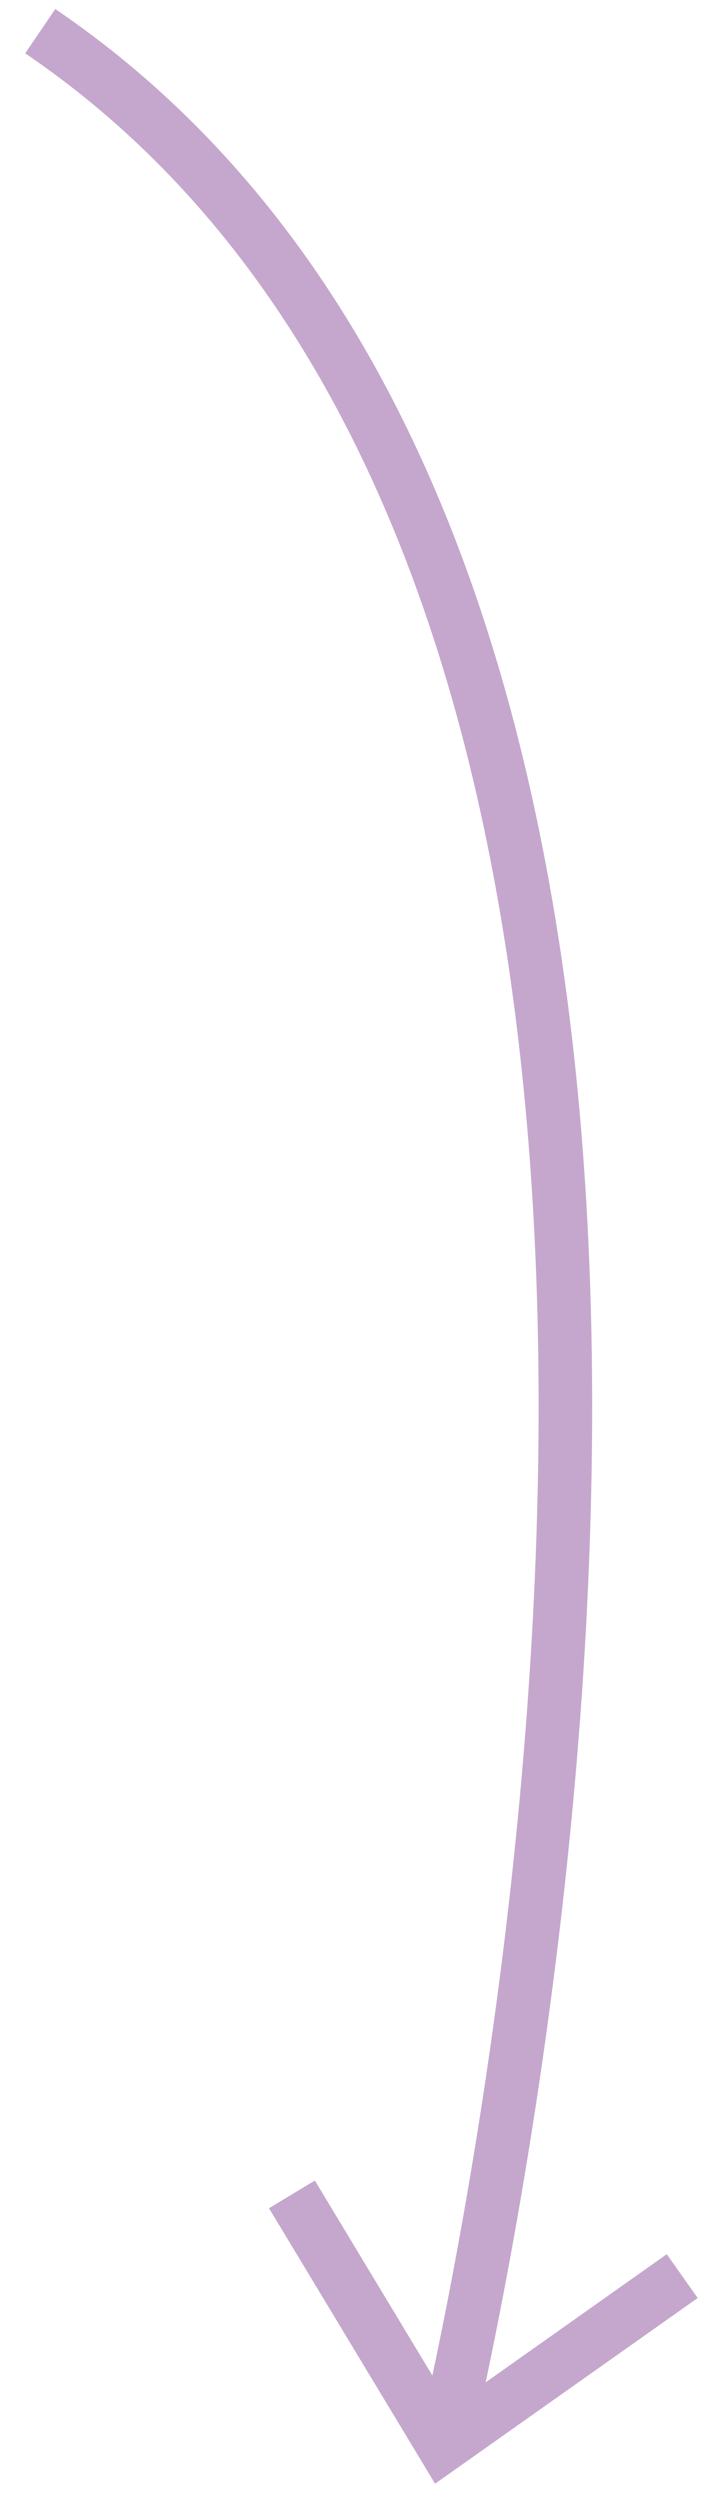 <?xml version="1.0" encoding="UTF-8"?>
<svg width="20px" height="70px" viewBox="0 0 20 70" version="1.1" xmlns="http://www.w3.org/2000/svg" xmlns:xlink="http://www.w3.org/1999/xlink">
    <title>BFE2DC75-94C2-4320-AAD0-62CB8897C8BE</title>
    <g id="Page-1" stroke="none" stroke-width="1" fill="none" fill-rule="evenodd">
        <g id="Services" transform="translate(-1520, -1653)">
            <g id="Group-22" transform="translate(1530.335, 1688.208) scale(-1, 1) rotate(90) translate(-1530.335, -1688.208)translate(1496, 1679)">
                <path d="M67.092,11.435 C58.261,13.425 14.873,21.896 -2.27373675e-13,0" id="Stroke-280" stroke="#C5A7CD" stroke-width="1.5"></path>
                <polygon id="Fill-282" fill="#C5A7CD" points="60.958 6.408 60.182 7.693 66.516 11.511 62.244 17.55 63.471 18.416 68.671 11.06"></polygon>
            </g>
        </g>
    </g>
</svg>